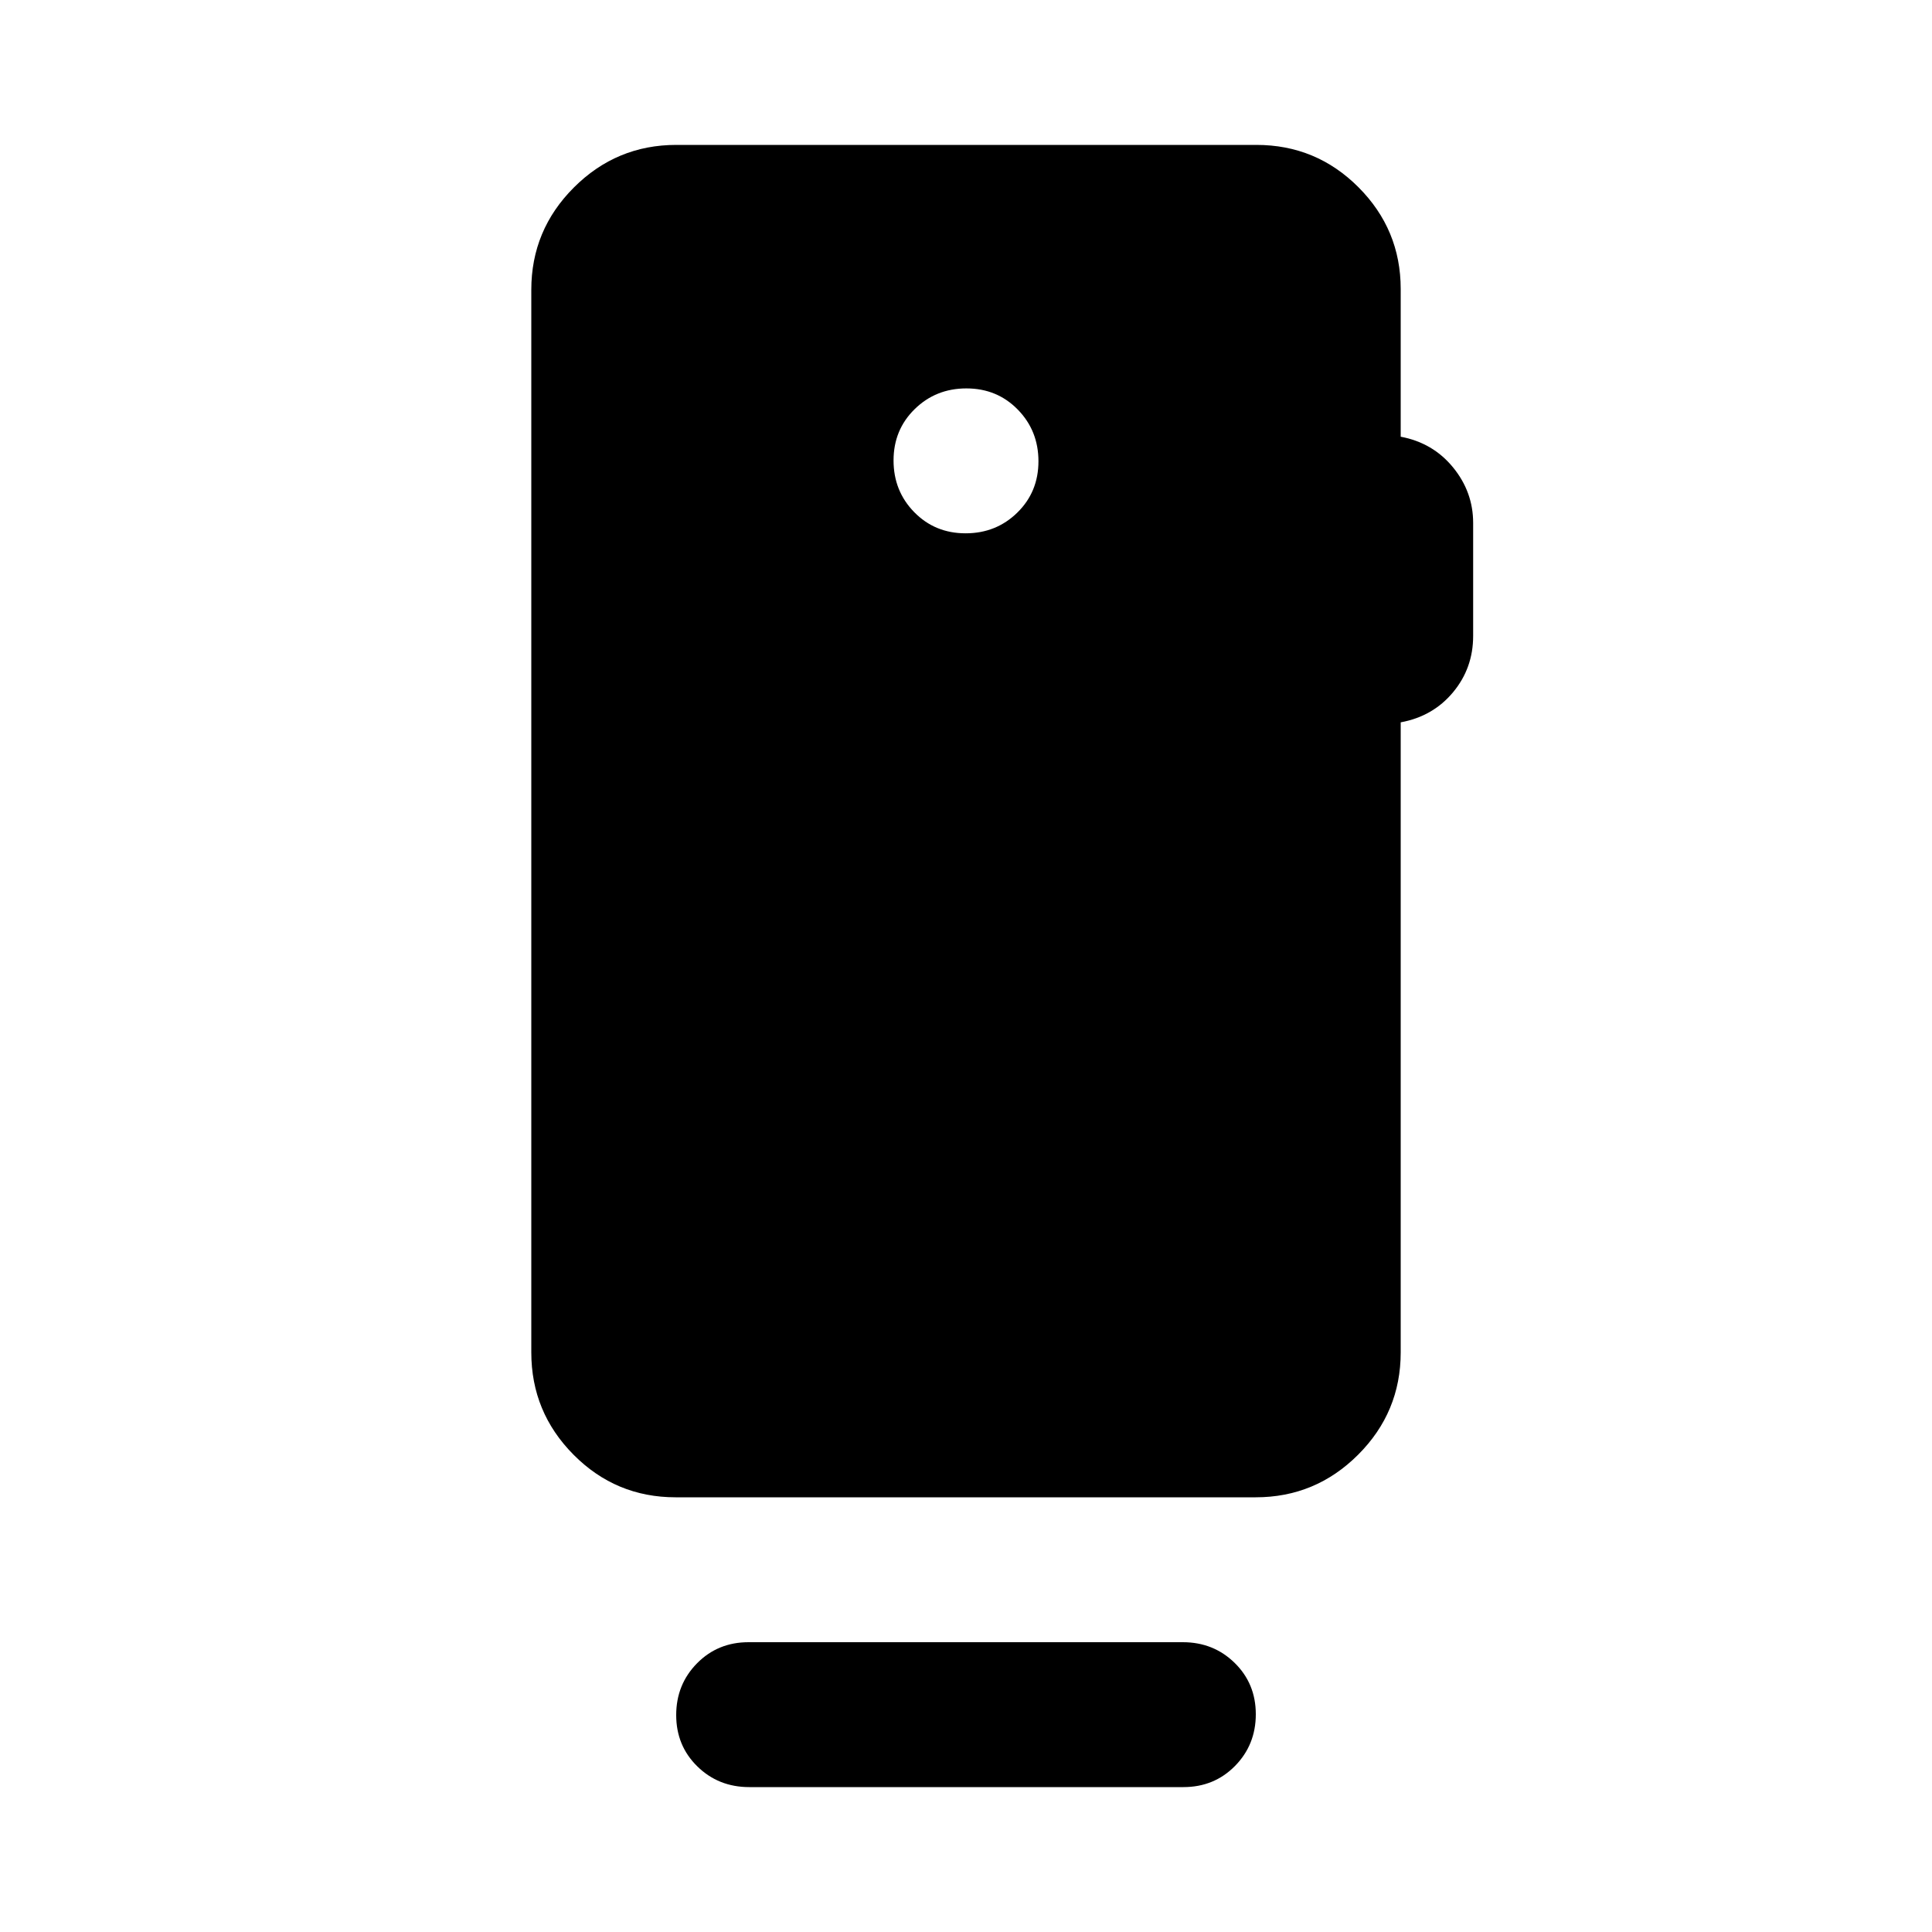 <svg xmlns="http://www.w3.org/2000/svg" height="20" viewBox="0 -960 960 960" width="20"><path d="M479.79-695q15.21 0 25.71-10.29t10.5-25.5q0-15.21-10.29-25.71t-25.5-10.5q-15.21 0-25.71 10.29t-10.5 25.5q0 15.21 10.29 25.71t25.5 10.5ZM335.72-216Q306-216 285-237.15T264-288v-528q0-29.7 21.17-50.85Q306.33-888 336.06-888h288.22Q654-888 675-866.97q21 21.04 21 50.57v73.4q16 3 26 15.23 10 12.22 10 27.62V-644q0 16-10 28t-26 14.92V-288q0 29.7-21.17 50.85Q653.67-216 623.94-216H335.72Zm36.56 144Q357-72 346.5-82.29 336-92.58 336-107.79t10.34-25.71q10.34-10.5 25.62-10.5h215.76q15.28 0 25.78 10.29 10.5 10.29 10.5 25.5T613.66-82.5Q603.32-72 588.04-72H372.28Z"/></svg>